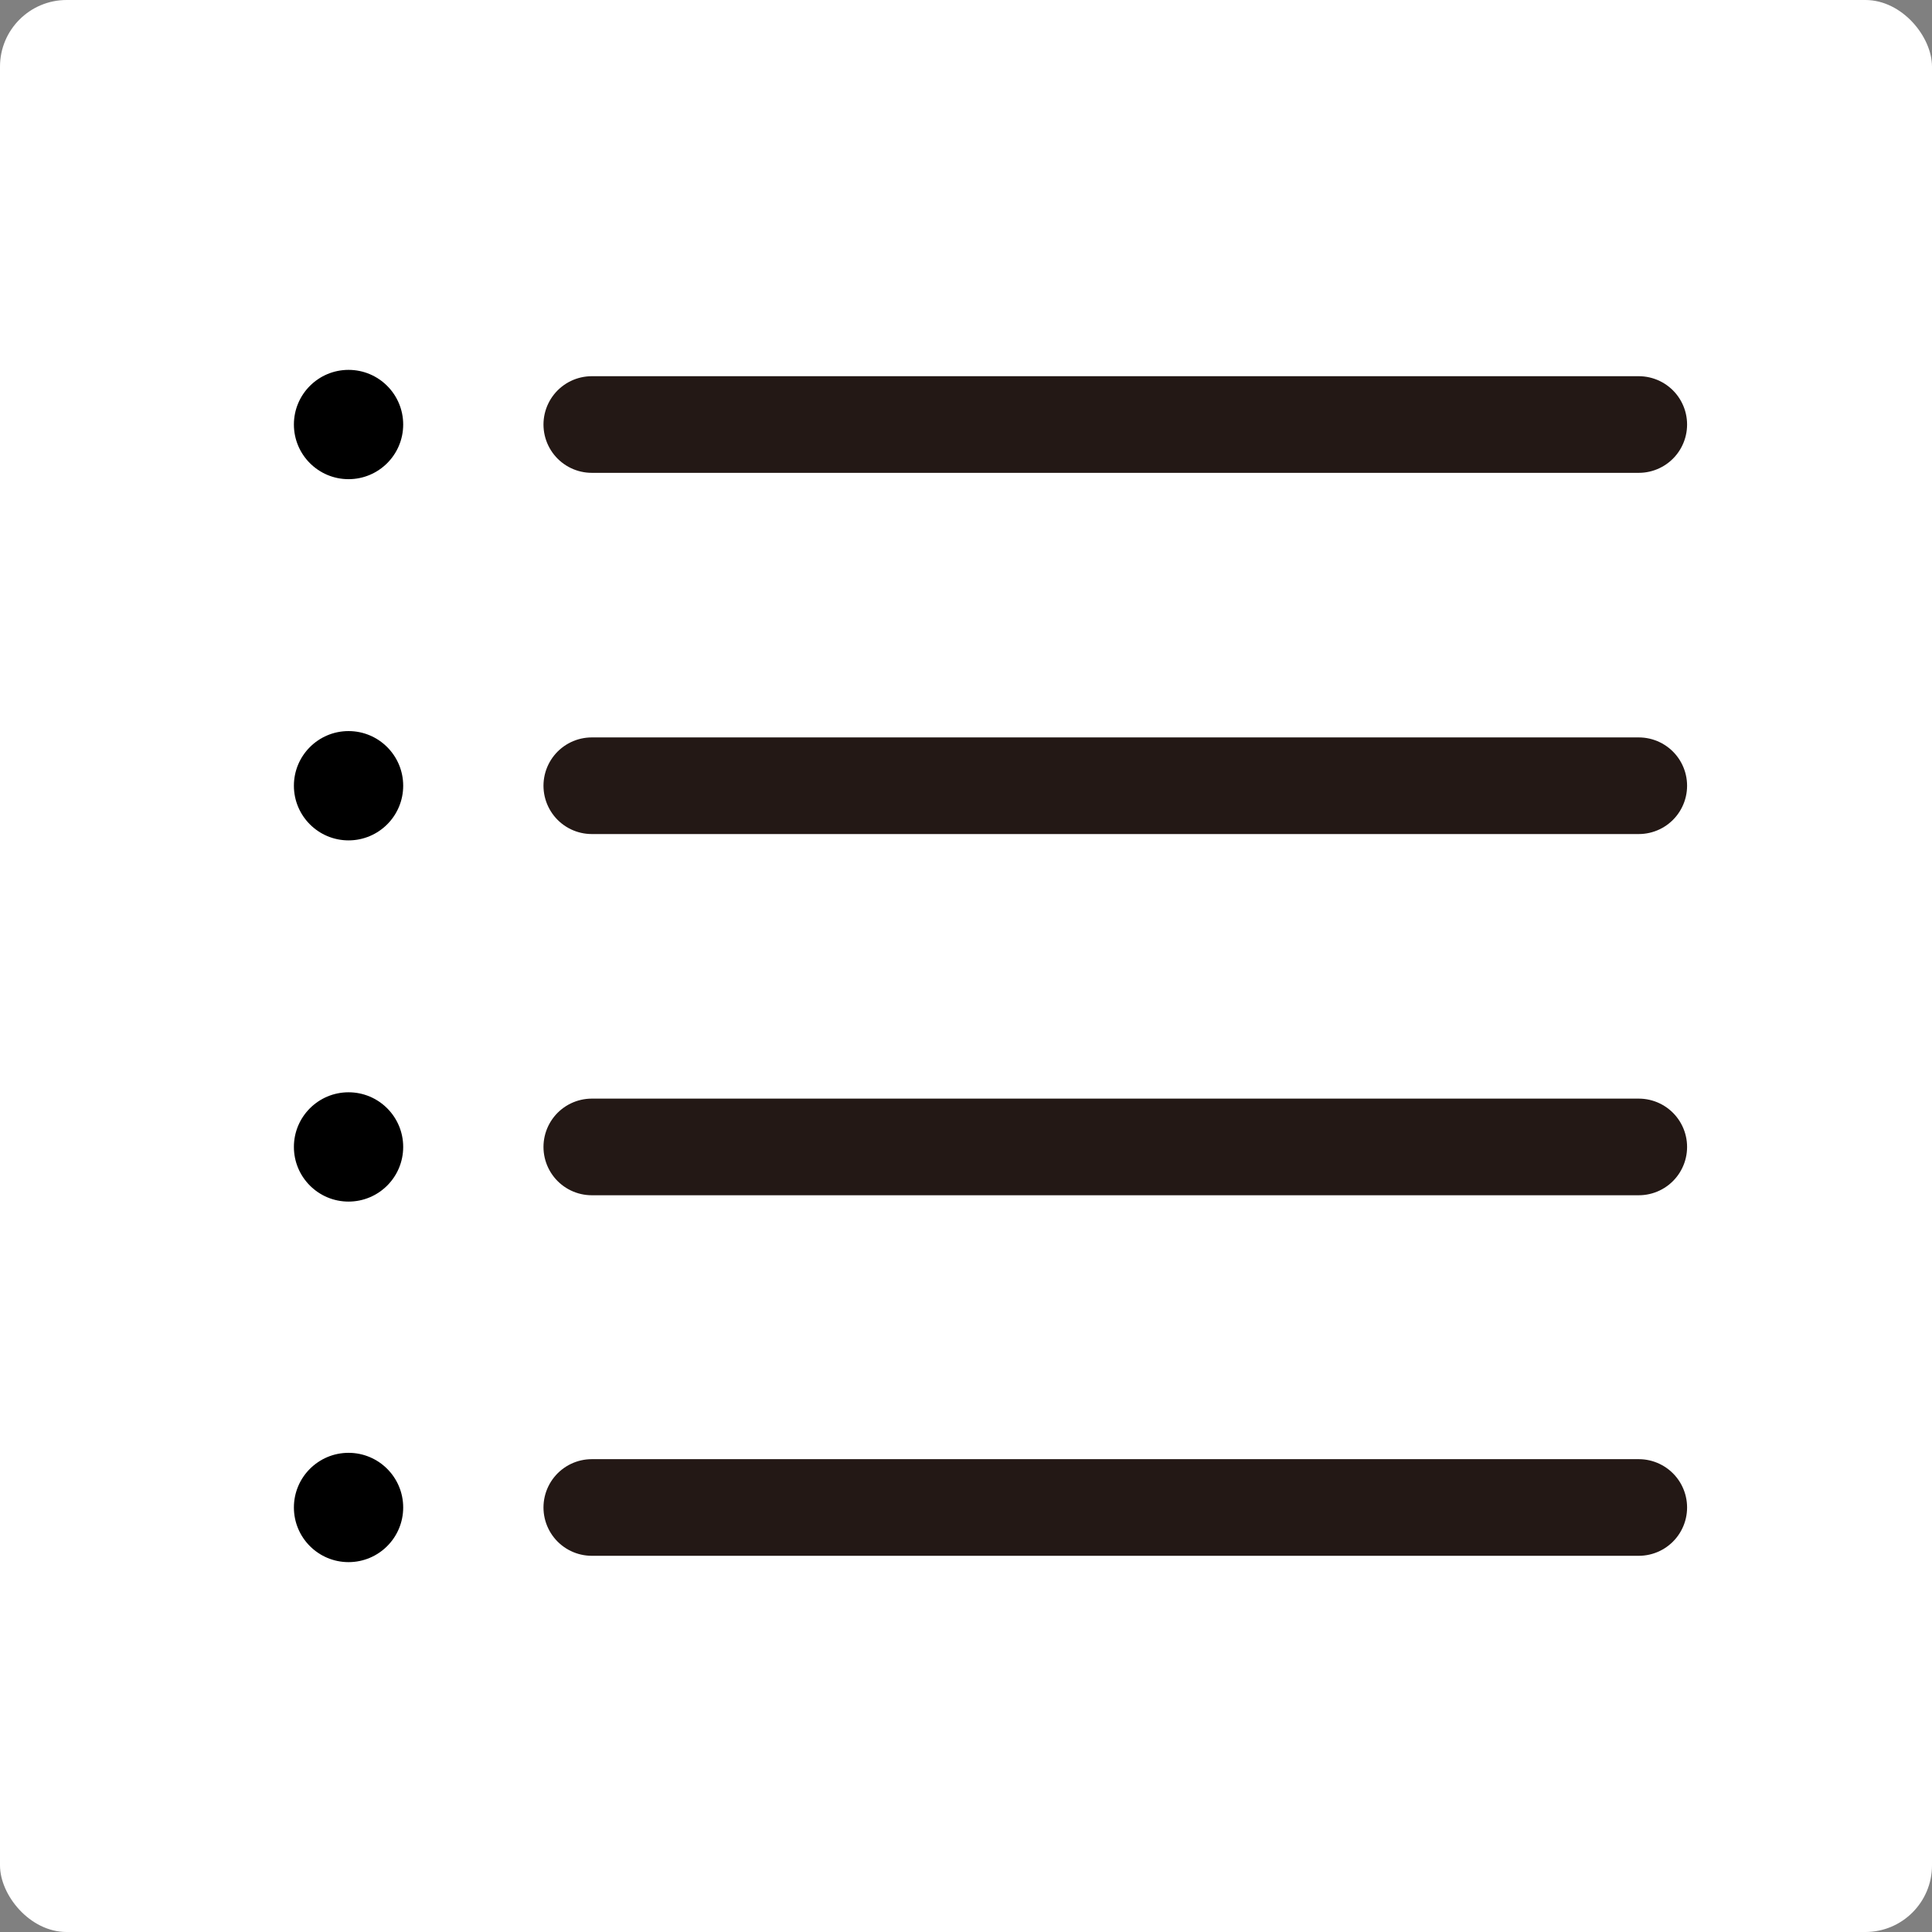 <?xml version="1.0" encoding="UTF-8"?>
<svg id="b" data-name="圖層 2" xmlns="http://www.w3.org/2000/svg" width="28.99" height="28.99" viewBox="0 0 28.99 28.99">
  <rect x="0" y="0" width="28.99" height="28.99" fill="#808080" stroke="none"/>
  <defs>
    <style>
      .d {
        fill: #fff;
      }

      .e {
        fill: none;
        stroke: #231815;
        stroke-linecap: round;
        stroke-miterlimit: 10;
        stroke-width: 1.45px;
      }
    </style>
  </defs>
  <g id="c" data-name="文字">
    <g>
      <rect class="d" y="0" width="28.99" height="28.99" rx="1" ry="1"/>
      <g>
        <line class="e" x1="8.88" y1="6.37" x2="24.59" y2="6.37"/>
        <line class="e" x1="8.88" y1="11.79" x2="24.59" y2="11.79"/>
        <line class="e" x1="8.88" y1="17.21" x2="24.59" y2="17.21"/>
        <line class="e" x1="8.88" y1="22.62" x2="24.59" y2="22.62"/>
        <circle cx="5.23" cy="6.37" r=".82"/>
        <circle cx="5.23" cy="11.79" r=".82"/>
        <circle cx="5.23" cy="17.21" r=".82"/>
        <circle cx="5.23" cy="22.62" r=".82"/>
      </g>
    </g>
  </g>
</svg>